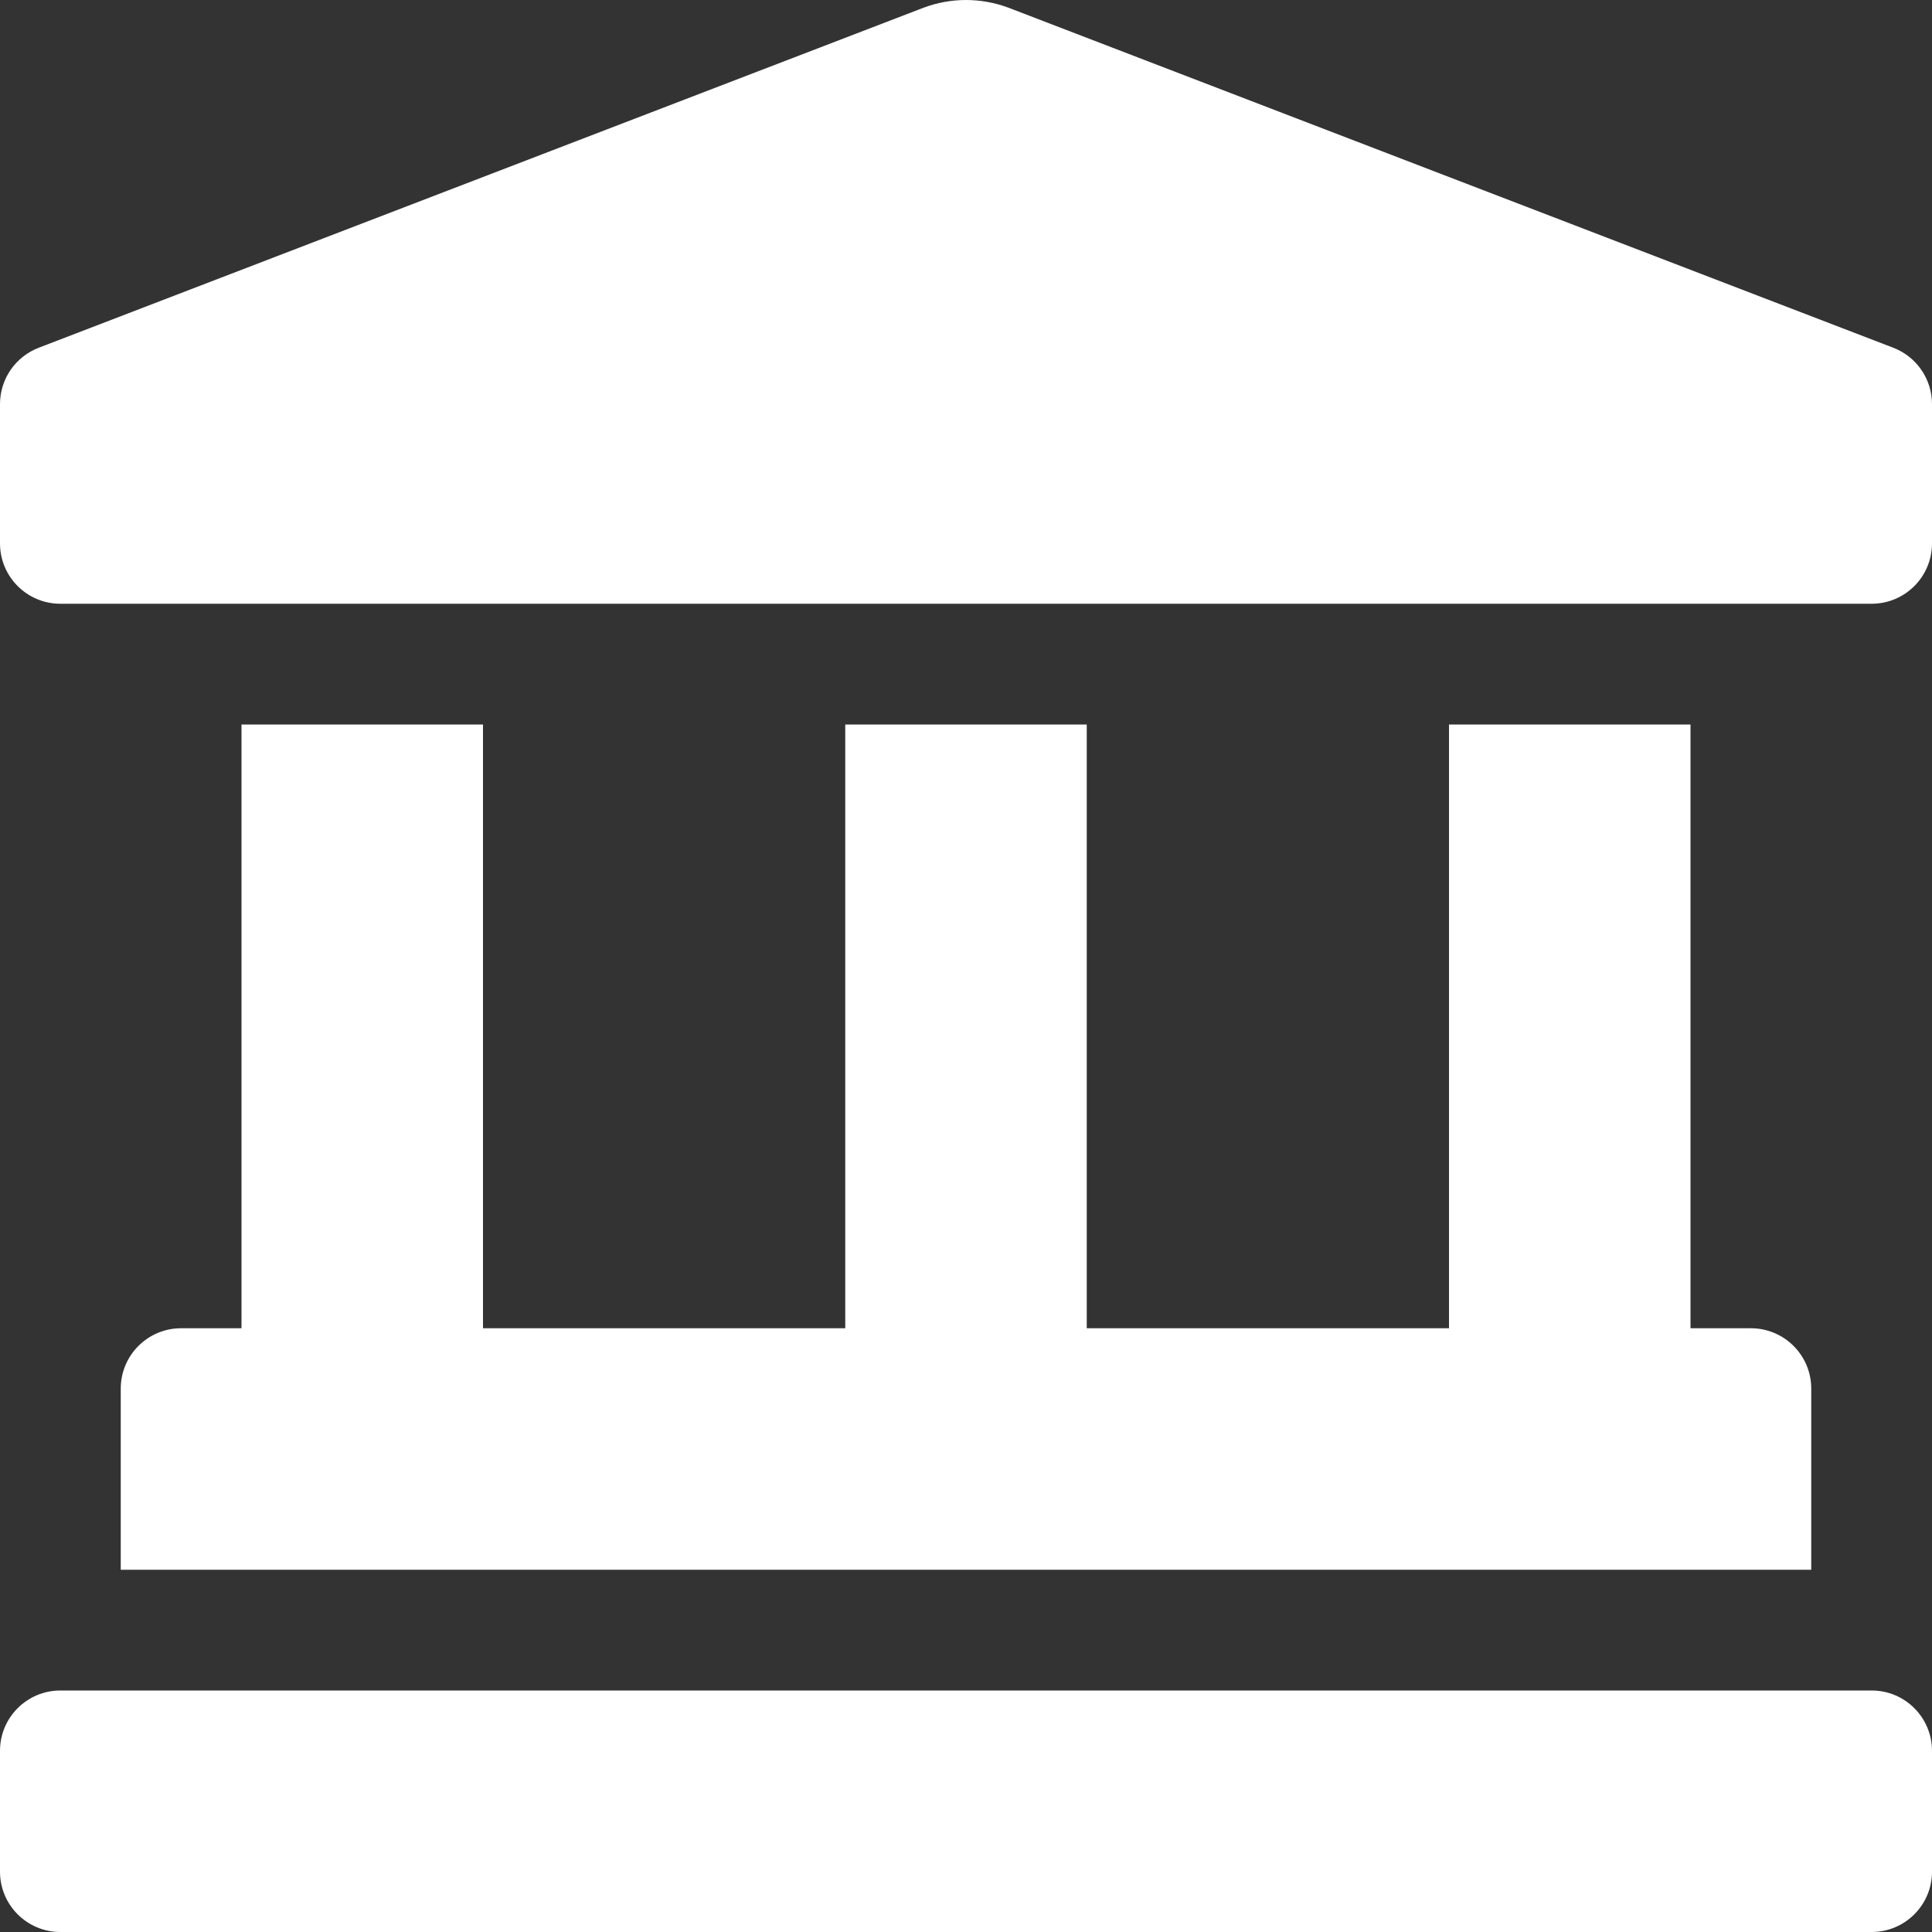 <svg width="50" height="50" viewBox="0 0 50 50" fill="none" xmlns="http://www.w3.org/2000/svg">
<rect x="0" y="0" width="50" height="50" fill="#333333" stroke="none"/>
<path d="M48.986 8.995L26.098 0.199C25.39 -0.066 24.611 -0.066 23.903 0.199L1.014 8.995C0.716 9.107 0.459 9.307 0.278 9.568C0.097 9.83 2.38548e-05 10.14 0 10.458L0 14.062C0 14.926 0.699 15.625 1.562 15.625H48.438C49.301 15.625 50 14.926 50 14.062V10.458C50 9.807 49.596 9.224 48.986 8.995ZM6.25 18.75V34.375H4.688C3.824 34.375 3.125 35.074 3.125 35.938V40.625H46.875V35.938C46.875 35.074 46.176 34.375 45.312 34.375H43.75V18.75H37.5V34.375H28.125V18.75H21.875V34.375H12.5V18.75H6.25ZM48.438 43.75H1.562C0.699 43.75 0 44.449 0 45.312V48.438C0 49.301 0.699 50 1.562 50H48.438C49.301 50 50 49.301 50 48.438V45.312C50 44.449 49.301 43.75 48.438 43.75Z" fill="white"/>
</svg>
